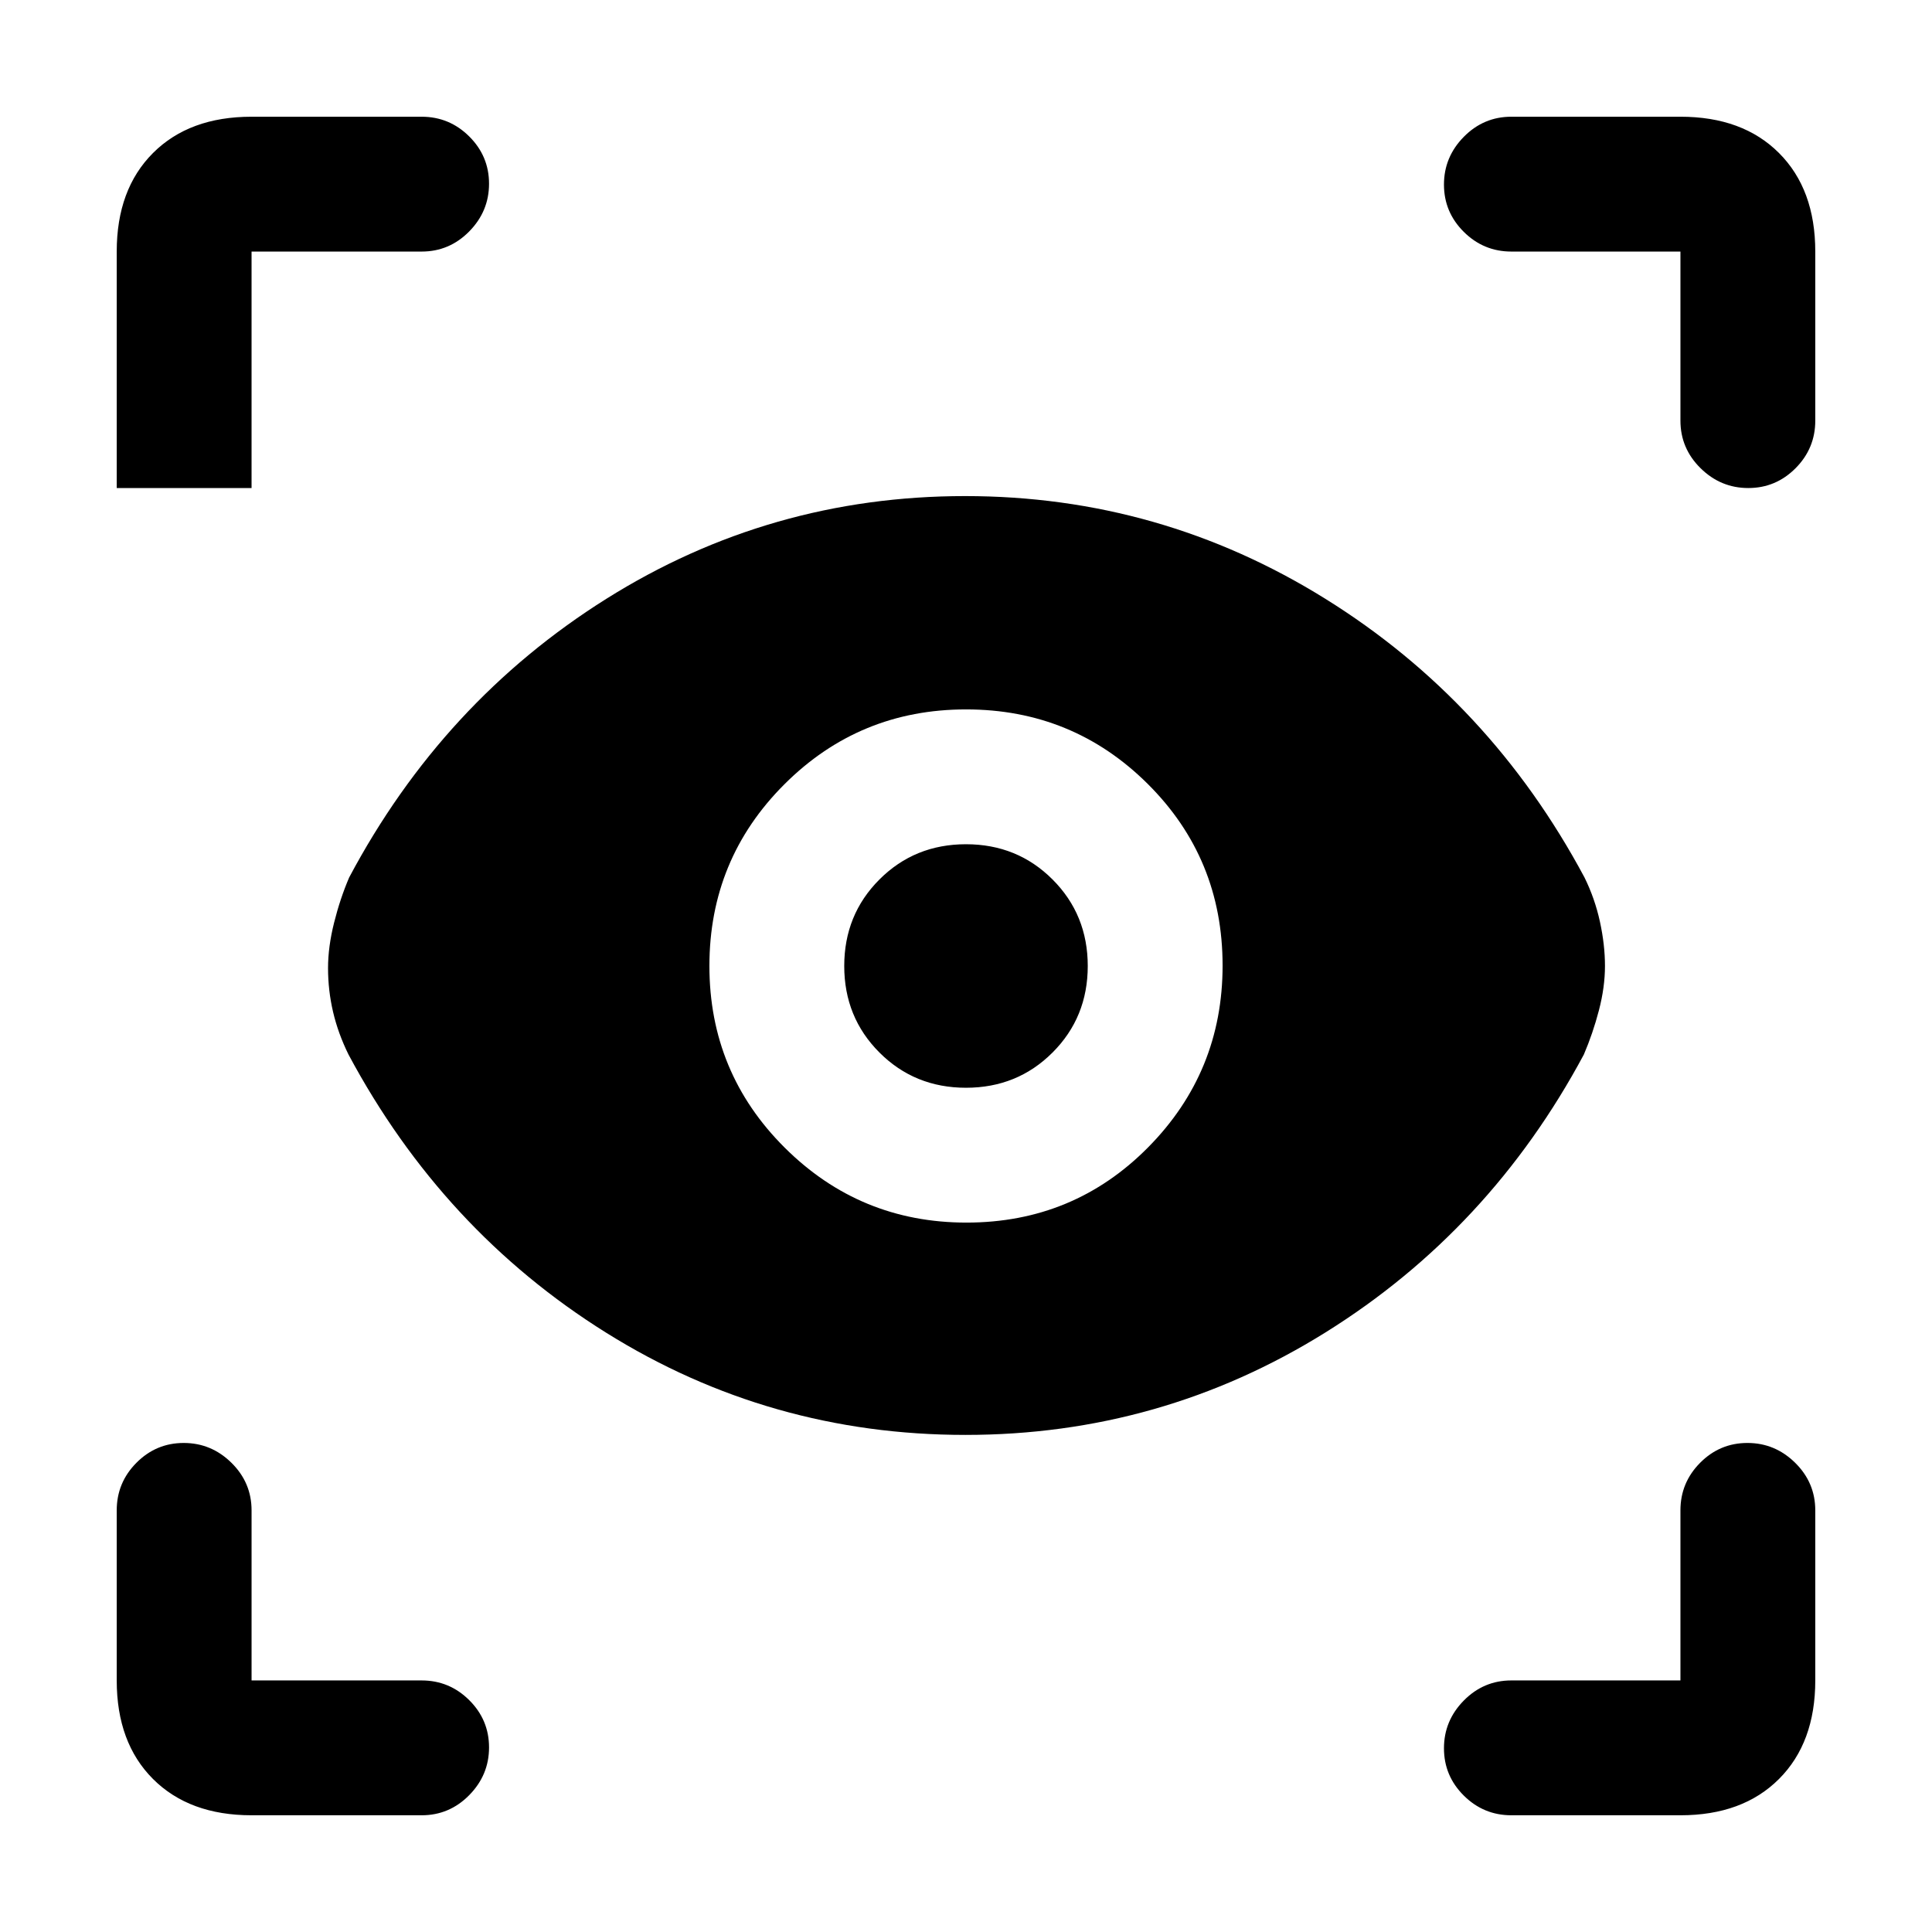 <svg xmlns="http://www.w3.org/2000/svg" height="20" viewBox="0 -960 960 960" width="20"><path d="M125-58q-30.94 0-48.97-18.03Q58-94.06 58-125v-84.5q0-13.8 9.79-23.65 9.79-9.85 23.5-9.85t23.71 9.85q10 9.85 10 23.65v84.5h84.5q13.8 0 23.65 9.79 9.85 9.79 9.85 23.5T233.15-68q-9.85 10-23.65 10H125Zm710 0h-84q-13.8 0-23.65-9.79-9.85-9.79-9.85-23.5t9.85-23.71q9.85-10 23.65-10h84v-84.5q0-13.8 9.79-23.65 9.79-9.85 23.5-9.85t23.71 9.85q10 9.85 10 23.65v84.5q0 30.94-18.03 48.97Q865.94-58 835-58ZM479.72-247q-97.22 0-178.47-50.75T173.18-435.99q-5.18-10.51-7.68-21.2T163-479q0-10.5 3-22.5t7.5-22.5q46.45-87.38 127.76-138.44 81.3-51.06 178.27-51.06 96.97 0 178.97 51t128.82 138.49Q792.5-513.5 795-502q2.5 11.5 2.5 22t-3 22q-3 11.5-7.5 22-46.68 87.14-128.37 138.07Q576.94-247 479.72-247Zm.5-105.5q53.28 0 90.28-37.4 37-37.41 37-90.32 0-53.28-37.22-90.28t-90.25-37q-53.03 0-90.28 37.22t-37.25 90.25q0 53.03 37.4 90.28 37.41 37.25 90.32 37.25Zm-.22-67q-25.5 0-43-17.5t-17.5-43q0-25.5 17.5-43t43-17.5q25.5 0 43 17.5t17.5 43q0 25.5-17.5 43t-43 17.5ZM209.5-835H125v117.5H58V-835q0-30.94 18.03-48.97Q94.06-902 125-902h84.5q13.8 0 23.65 9.79 9.85 9.79 9.85 23.5T233.15-845q-9.85 10-23.65 10Zm692.5 0v84q0 13.8-9.79 23.65-9.79 9.85-23.5 9.85T845-727.35q-10-9.85-10-23.65v-84h-84q-13.8 0-23.65-9.79-9.85-9.79-9.85-23.5t9.85-23.71q9.85-10 23.65-10h84q30.94 0 48.97 18.03Q902-865.94 902-835Z"/></svg>
